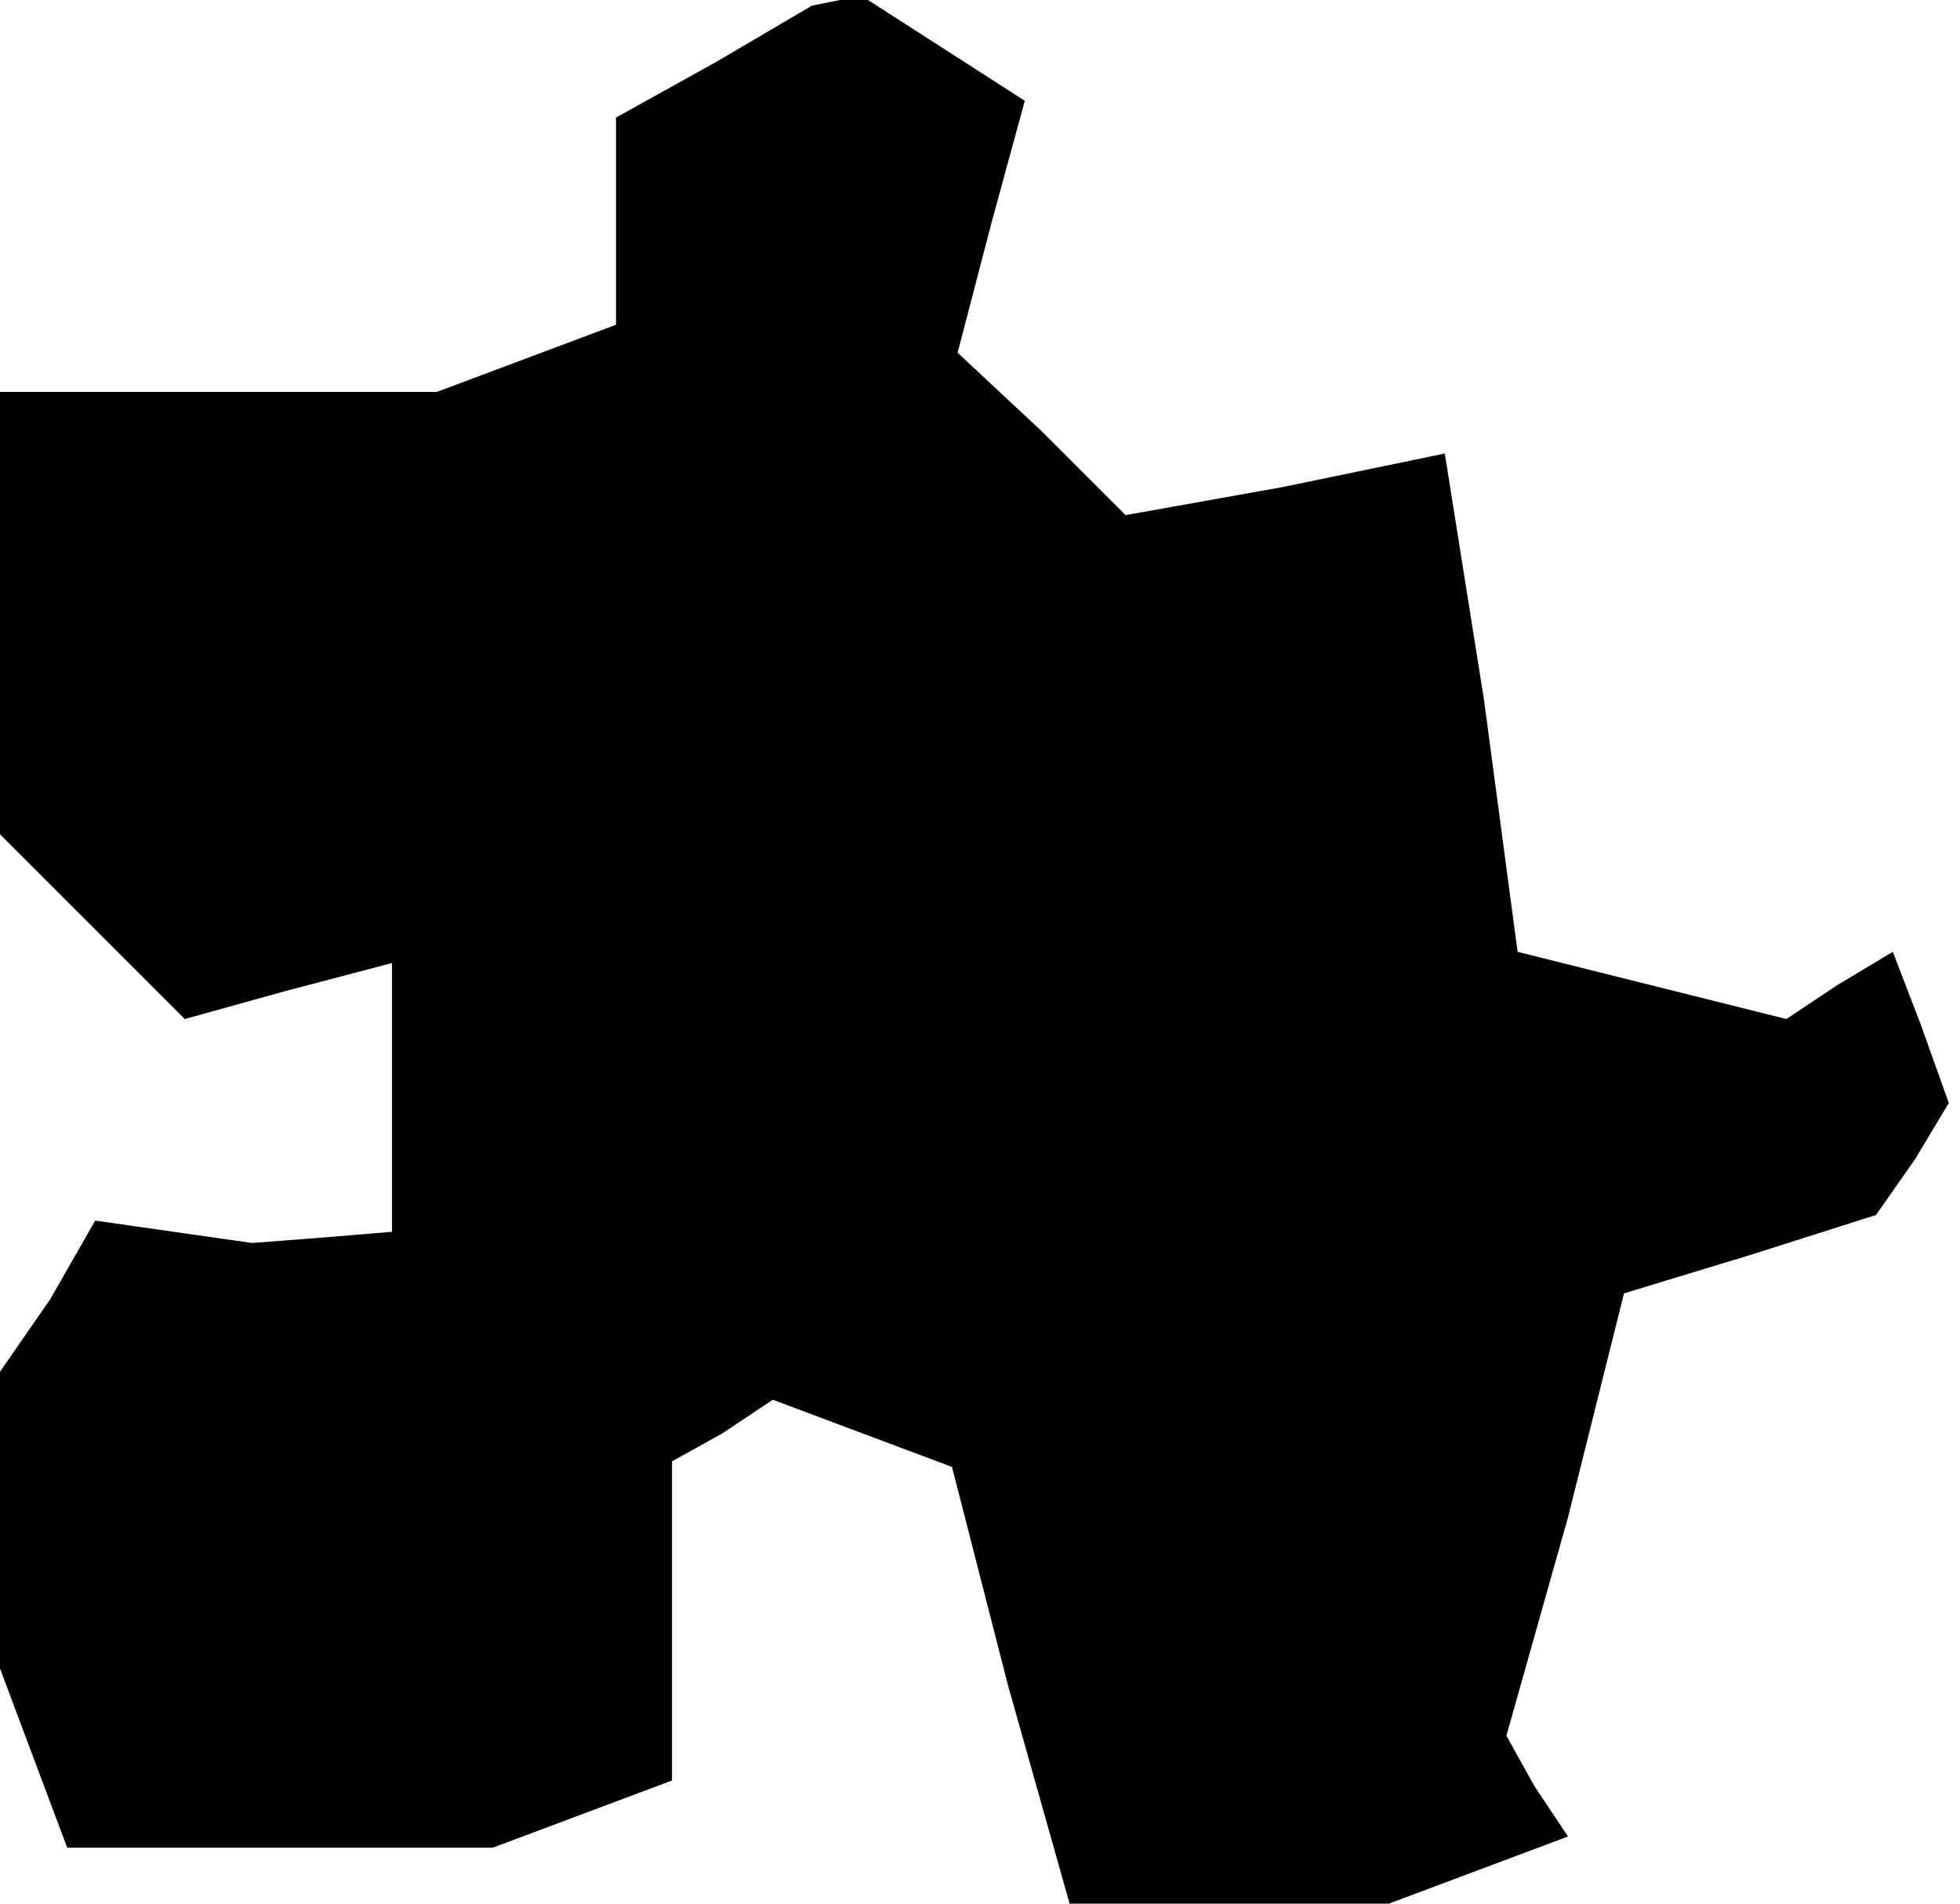 <?xml version="1.0" standalone="no"?>
<!DOCTYPE svg PUBLIC "-//W3C//DTD SVG 20010904//EN"
 "http://www.w3.org/TR/2001/REC-SVG-20010904/DTD/svg10.dtd">
<svg version="1.0" xmlns="http://www.w3.org/2000/svg"
 width="35pt" height="34pt" viewBox="0 0 35 34"
 preserveAspectRatio="xMidYMid meet">
<g transform="translate(0,34) scale(0.1,-0.1)"
fill="#000000" stroke="none">
<path d="M128 329 l-18 -10 0 -18 0 -19 -16 -6 -16 -6 -39 0 -39 0 0 -39 0
-40 16 -16 17 -17 18 5 19 5 0 -24 0 -24 -12 -1 -13 -1 -14 2 -14 2 -8 -14 -9
-13 0 -27 0 -26 6 -16 6 -16 38 0 38 0 16 6 16 6 0 28 0 29 9 5 9 6 16 -6 16
-6 10 -39 11 -39 29 0 28 0 16 6 16 6 -6 9 -5 9 11 39 10 40 23 7 22 7 7 10 6
10 -5 14 -5 13 -10 -6 -9 -6 -24 6 -24 6 -6 45 -7 44 -29 -6 -28 -5 -15 15
-15 14 6 23 6 22 -14 9 -14 9 -5 0 -5 -1 -17 -10z"/>
</g>
</svg>

